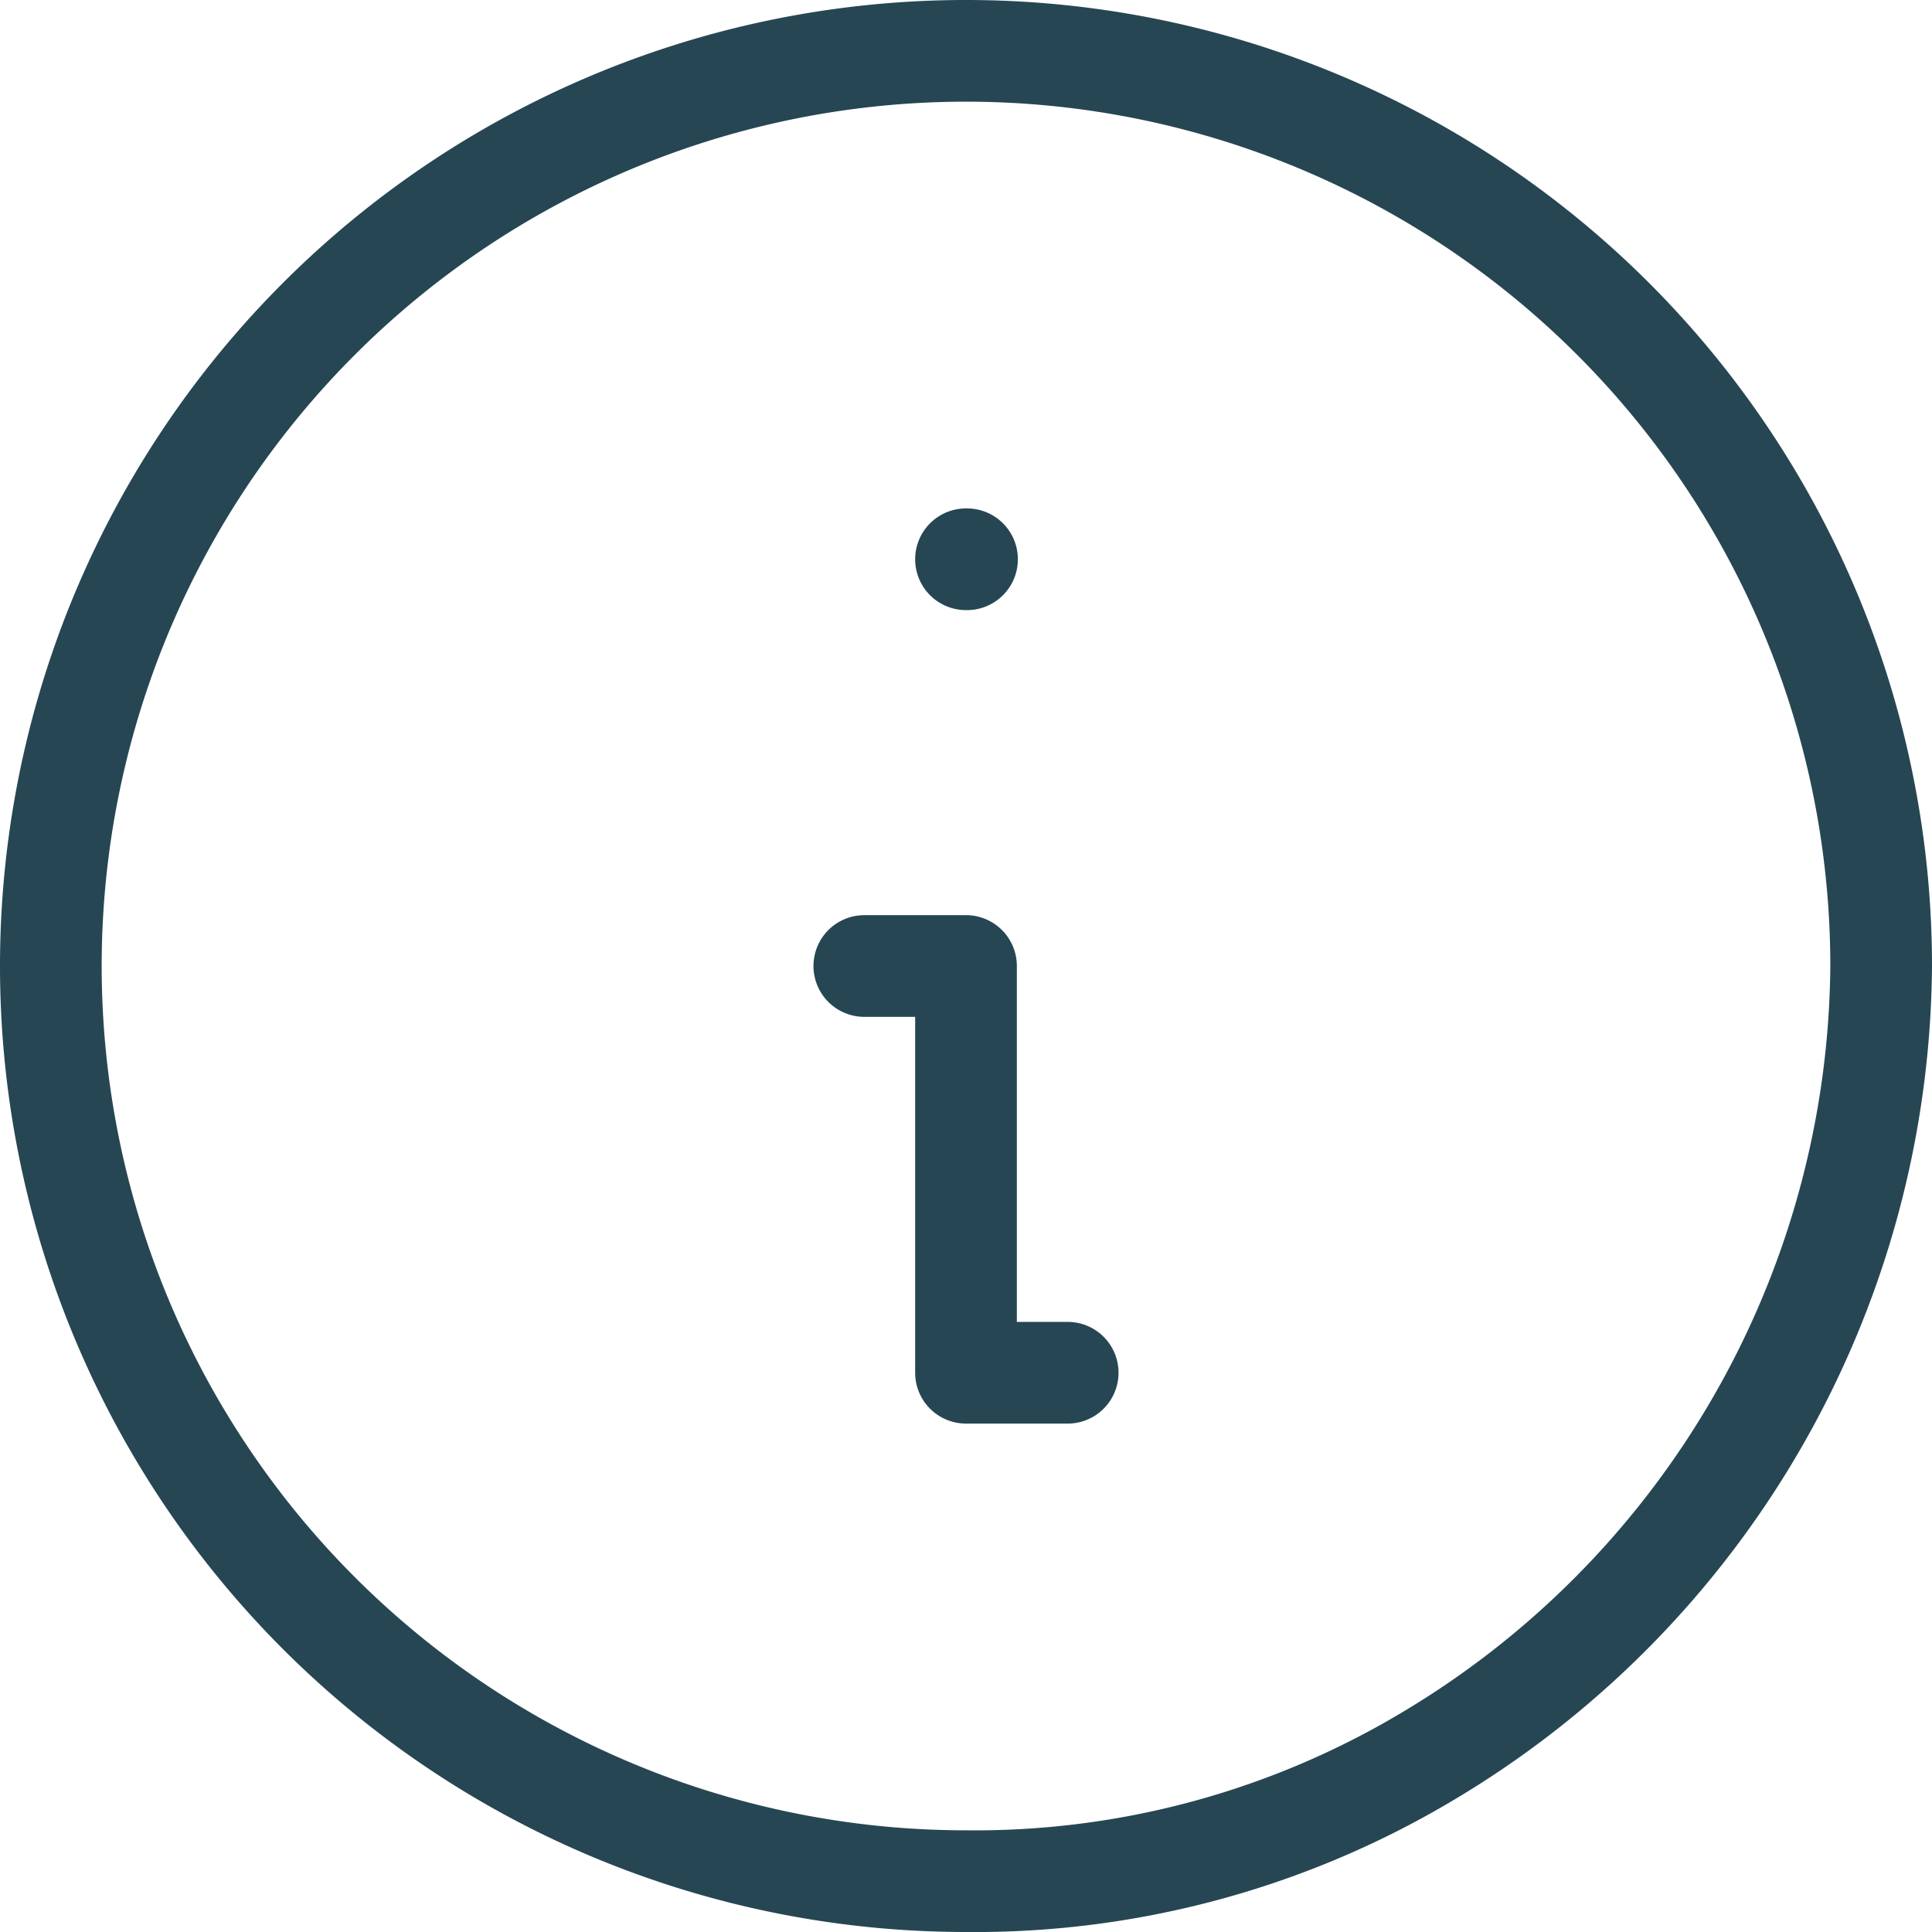 <svg xmlns="http://www.w3.org/2000/svg" width="19" height="19" viewBox="0 0 19 19">
  <path id="info" d="M13,16H12V12H11m1-4h.01M21,12a9.122,9.122,0,0,1-4.493,7.792A8.682,8.682,0,0,1,12,21a9,9,0,1,1,9-9Z" transform="translate(-2.5 -2.5)" fill="none" stroke="#264653" stroke-linecap="round" stroke-linejoin="round" stroke-width="1"/>
</svg>
